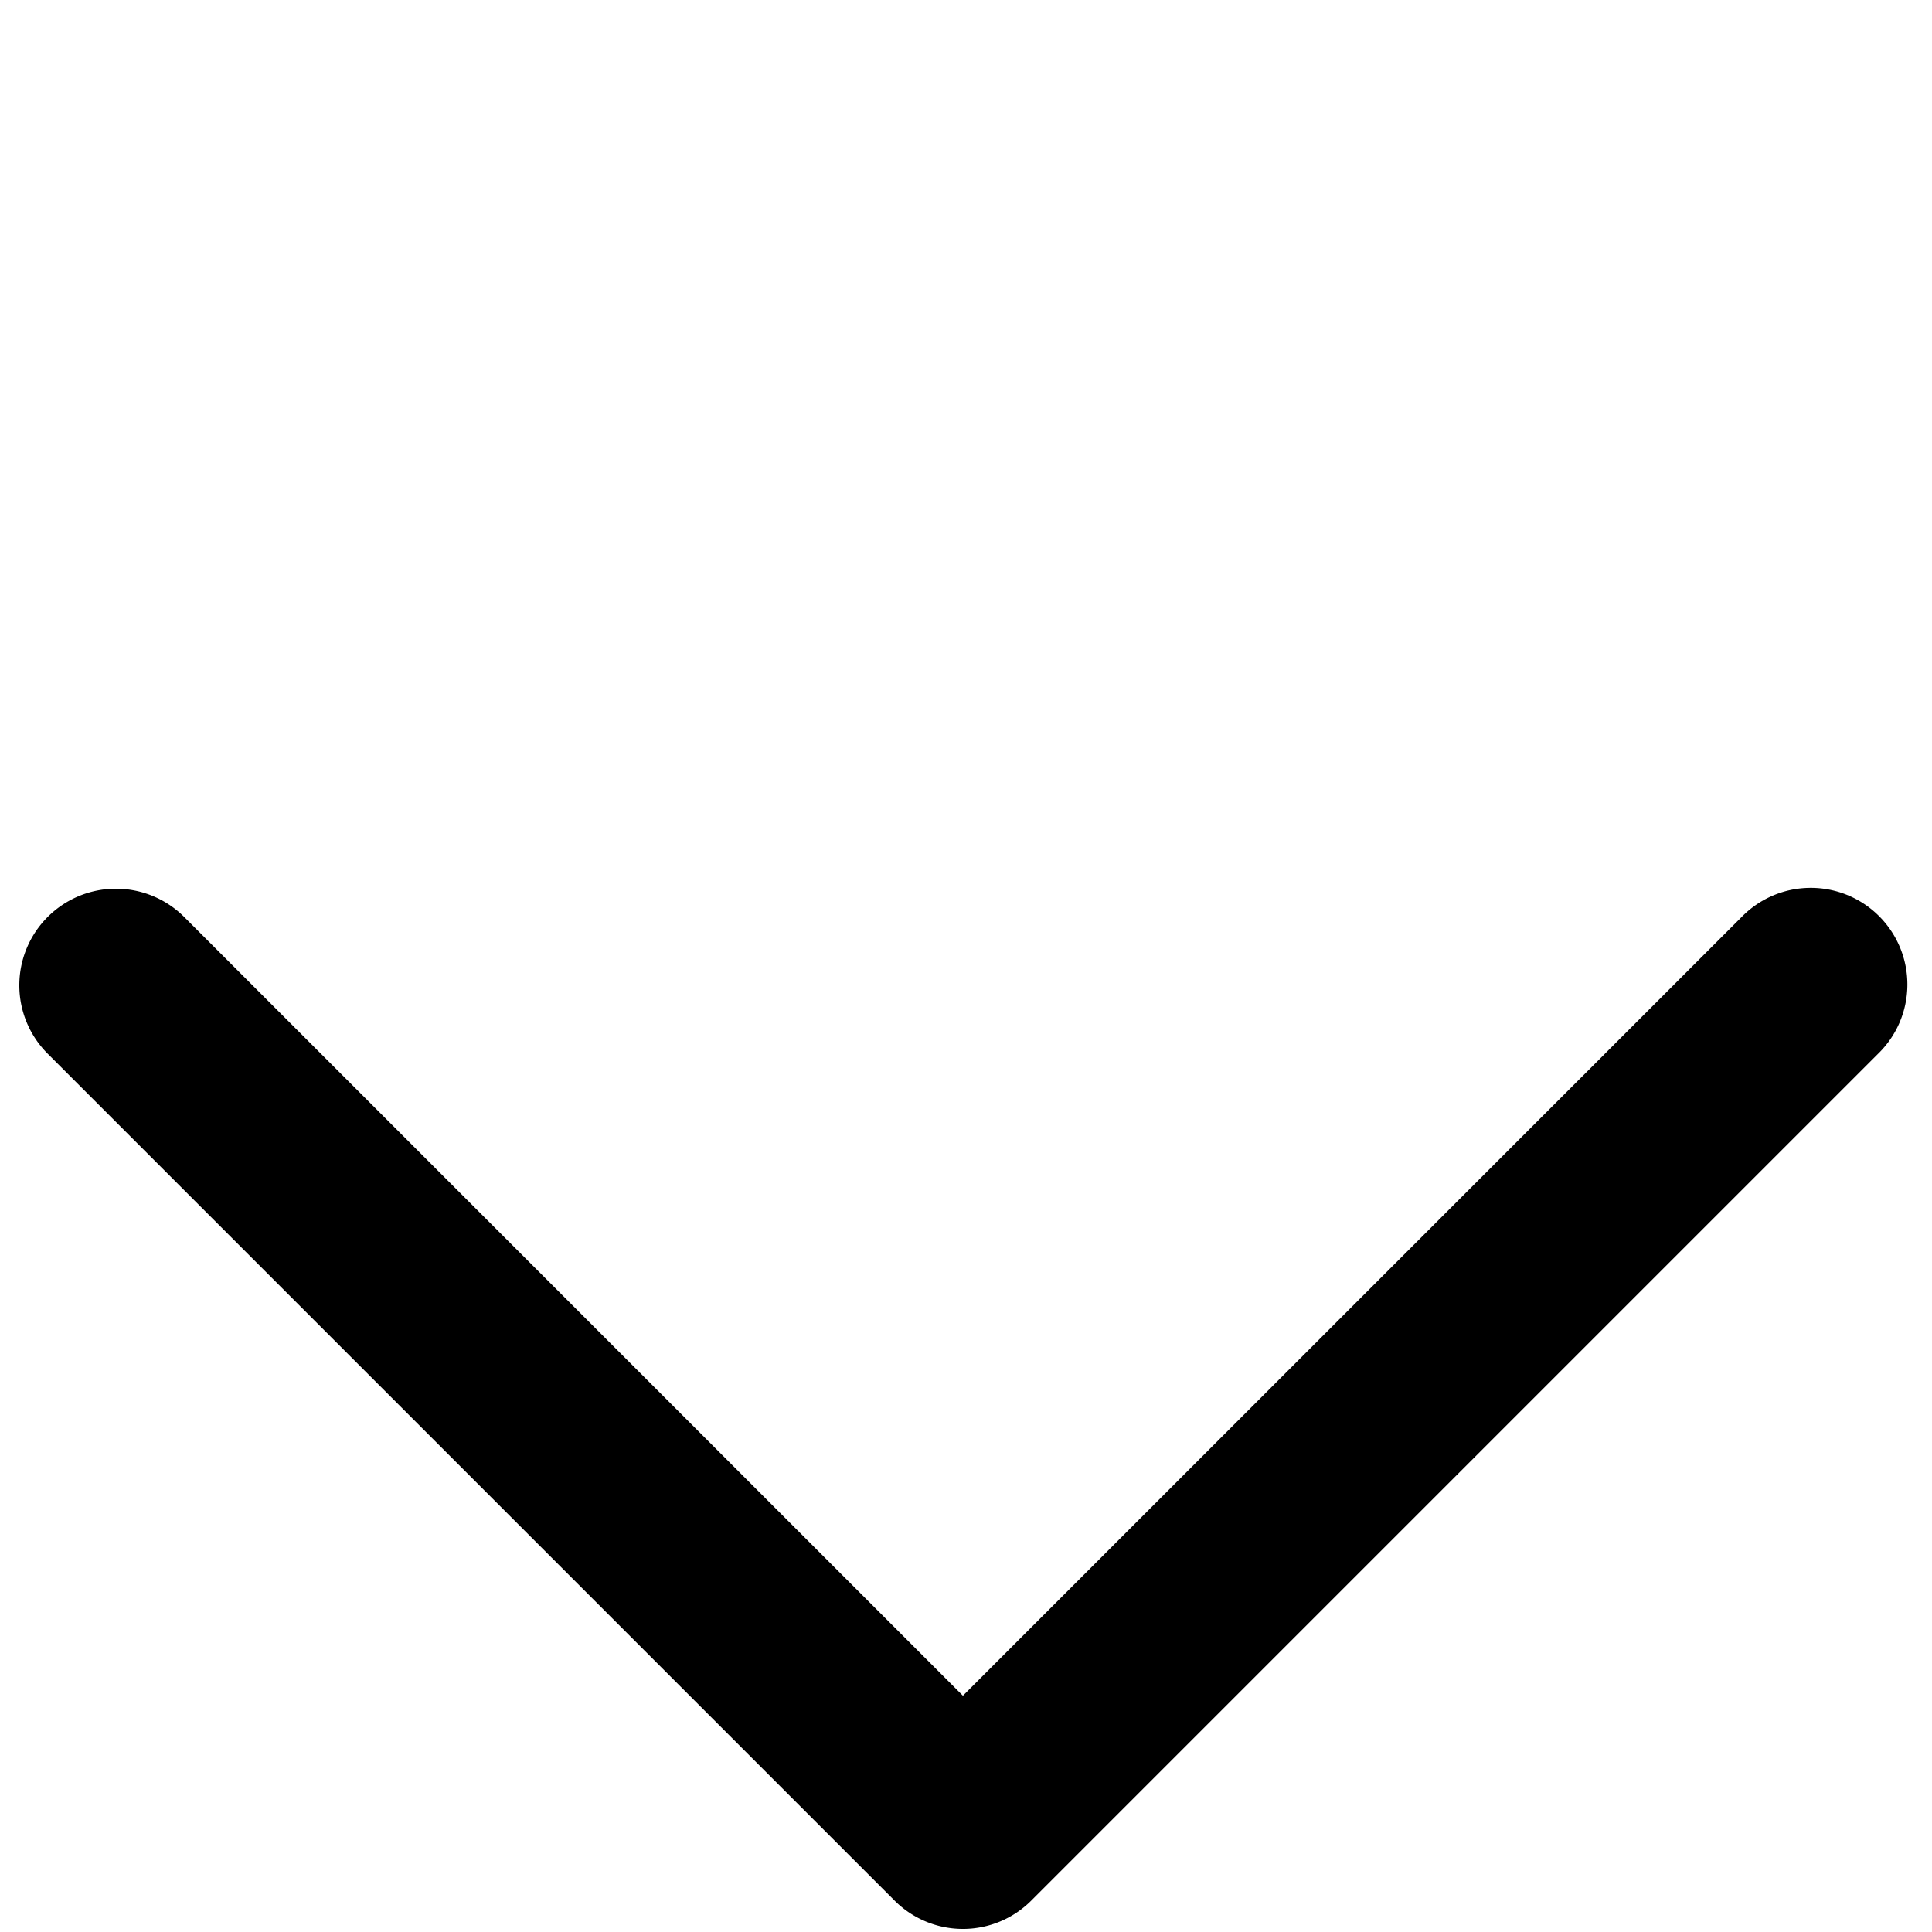 <svg xmlns="http://www.w3.org/2000/svg" width="100" height="100" fill="none"><path fill="#000" fill-rule="evenodd" d="M2.464 47.465a5 5 0 0 0 0 7.07l43.841 43.841a5 5 0 0 0 7.071 0l43.84-43.84a5 5 0 1 0-7.07-7.071L49.84 87.77 9.536 47.465a5 5 0 0 0-7.072 0" clip-rule="evenodd"/></svg>